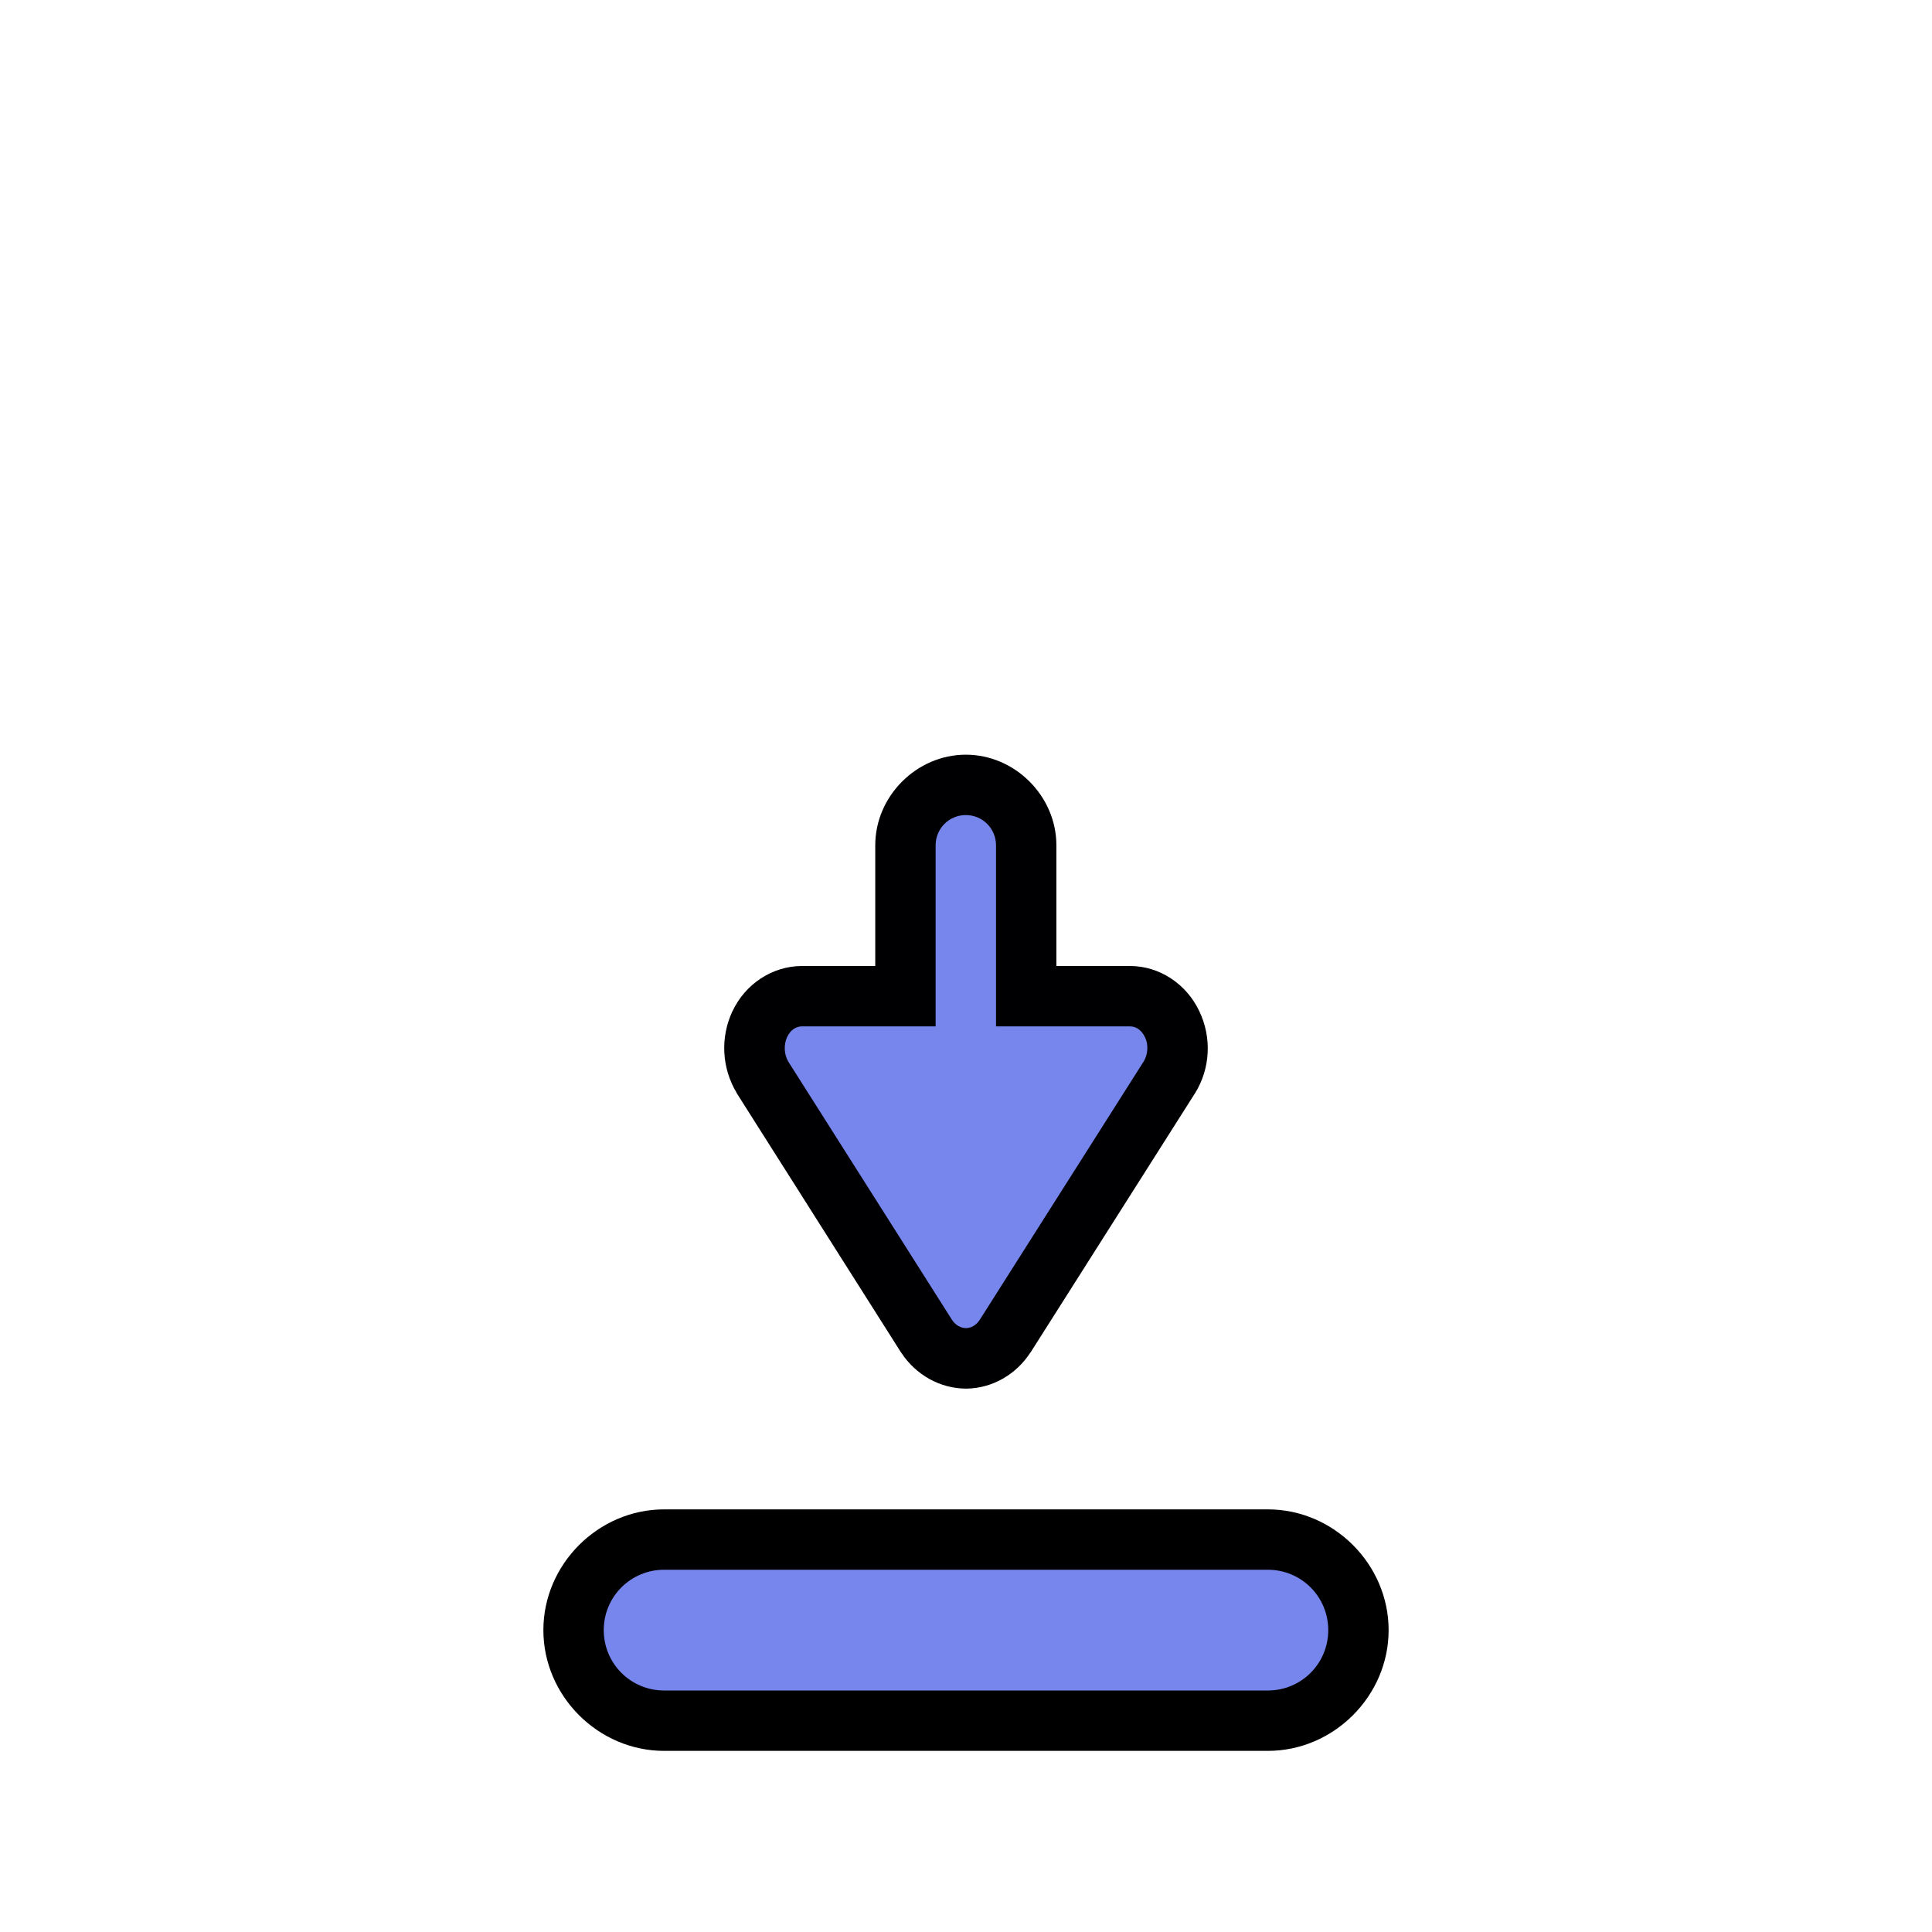 <?xml version="1.0" encoding="UTF-8" standalone="no"?>
<svg
   width="32"
   height="32"
   version="1.1"
   viewBox="0 0 32 32"
   id="svg814"
   sodipodi:docname="bottom_side.svg"
   inkscape:version="1.2.2 (b0a8486541, 2022-12-01)"
   xmlns:inkscape="http://www.inkscape.org/namespaces/inkscape"
   xmlns:sodipodi="http://sodipodi.sourceforge.net/DTD/sodipodi-0.dtd"
   xmlns="http://www.w3.org/2000/svg"
   xmlns:svg="http://www.w3.org/2000/svg"
   xmlns:rdf="http://www.w3.org/1999/02/22-rdf-syntax-ns#"
   xmlns:cc="http://creativecommons.org/ns#"
   xmlns:dc="http://purl.org/dc/elements/1.1/">
  <defs
     id="defs818" />
  <sodipodi:namedview
     id="namedview816"
     pagecolor="#505050"
     bordercolor="#eeeeee"
     borderopacity="1"
     inkscape:showpageshadow="0"
     inkscape:pageopacity="0"
     inkscape:pagecheckerboard="0"
     inkscape:deskcolor="#505050"
     showgrid="false"
     inkscape:zoom="38.875"
     inkscape:cx="15.987138"
     inkscape:cy="16"
     inkscape:current-layer="svg814" />
  <g
     transform="translate(-.503 -6.5)"
     id="g808">
    <path
       d="m15 20.5c0-0.814 0.686-1.5 1.5-1.5s1.5 0.686 1.5 1.5v4c0 0.814-0.686 1.5-1.5 1.5s-1.5-0.686-1.5-1.5z"
       color="#000000"
       fill="#000003"
       fill-rule="evenodd"
       stroke-linecap="round"
       stroke-linejoin="round"
       style="-inkscape-stroke:none;paint-order:stroke markers fill"
       id="path800" />
    <path
       d="m17.148 28.634 2.724-4.29a0.82 0.876 0 0 0 0.045-0.882 0.781 0.834 0 0 0-0.702-0.462h-5.431a0.781 0.834 0 0 0-0.696 0.462 0.837 0.894 0 0 0 0.045 0.882l2.718 4.29a0.803 0.858 0 0 0 0.657 0.366 0.792 0.846 0 0 0 0.64-0.366z"
       color="#000000"
       fill="#fff"
       style="-inkscape-stroke:none;fill:#7786ec;fill-opacity:1"
       id="path802"
       inkscape:label="Fill" />
    <path
       d="m12.635 23.25c0.208-0.446 0.652-0.748 1.148-0.75h5.432c0.497-0.002 0.942 0.302 1.152 0.748 0.209 0.436 0.184 0.948-0.07 1.359l-2e-3 2e-3 -2.725 4.295h-2e-3c-0.231 0.358-0.624 0.589-1.053 0.596h-0.008c-0.435-5.01e-4 -0.837-0.23-1.074-0.592l-0.004-0.004-2.723-4.297-2e-3 -0.006c-0.247-0.411-0.273-0.917-0.07-1.351zm0.906 0.424c-0.06 0.129-0.052 0.293 0.02 0.412l2.709 4.273c0.062 0.095 0.148 0.137 0.234 0.139 0.082-0.003 0.164-0.043 0.223-0.133v-2e-3c3.81e-4 -5.83e-4 0.002 5.88e-4 2e-3 0l2.719-4.285c0.069-0.115 0.079-0.276 0.02-0.4l-4e-3 -4e-3c-0.056-0.119-0.151-0.174-0.246-0.174h-5.432c-0.094 2.95e-4 -0.189 0.055-0.244 0.174z"
       color="#000000"
       fill="#000003"
       style="-inkscape-stroke:none"
       id="path804" />
    <path
       d="m 16,20.5 v 4 c 0,0.277 0.223,0.5 0.5,0.5 0.277,0 0.5,-0.223 0.5,-0.5 v -4 C 17,20.223 16.777,20 16.5,20 16.223,20 16,20.223 16,20.5 Z"
       color="#000000"
       fill="#fffffd"
       fill-rule="evenodd"
       stroke-linecap="round"
       stroke-linejoin="round"
       stroke-width="2"
       style="display:inline;-inkscape-stroke:none;paint-order:stroke markers fill;fill:#7786ec;fill-opacity:1"
       id="path806"
       inkscape:label="Fill" />
  </g>
  <path
     d="m9 27c0-1.091 0.909-2 2-2h10c1.091 0 2 0.909 2 2s-0.909 2-2 2h-10c-1.091 0-2-0.909-2-2z"
     color="#000000"
     fill-rule="evenodd"
     stroke-linecap="round"
     stroke-linejoin="round"
     style="-inkscape-stroke:none;paint-order:stroke markers fill"
     id="path810" />
  <path
     d="m 10,27 c 0,0.554 0.446,1 1,1 h 10 c 0.554,0 1,-0.446 1,-1 0,-0.554 -0.446,-1 -1,-1 H 11 c -0.554,0 -1,0.446 -1,1 z"
     color="#000000"
     fill="#ffffff"
     fill-rule="evenodd"
     stroke-linecap="round"
     stroke-linejoin="round"
     stroke-width="2"
     style="display:inline;-inkscape-stroke:none;paint-order:stroke markers fill;fill:#7786ec;fill-opacity:1"
     id="path812"
     inkscape:label="Fill" />
</svg>
